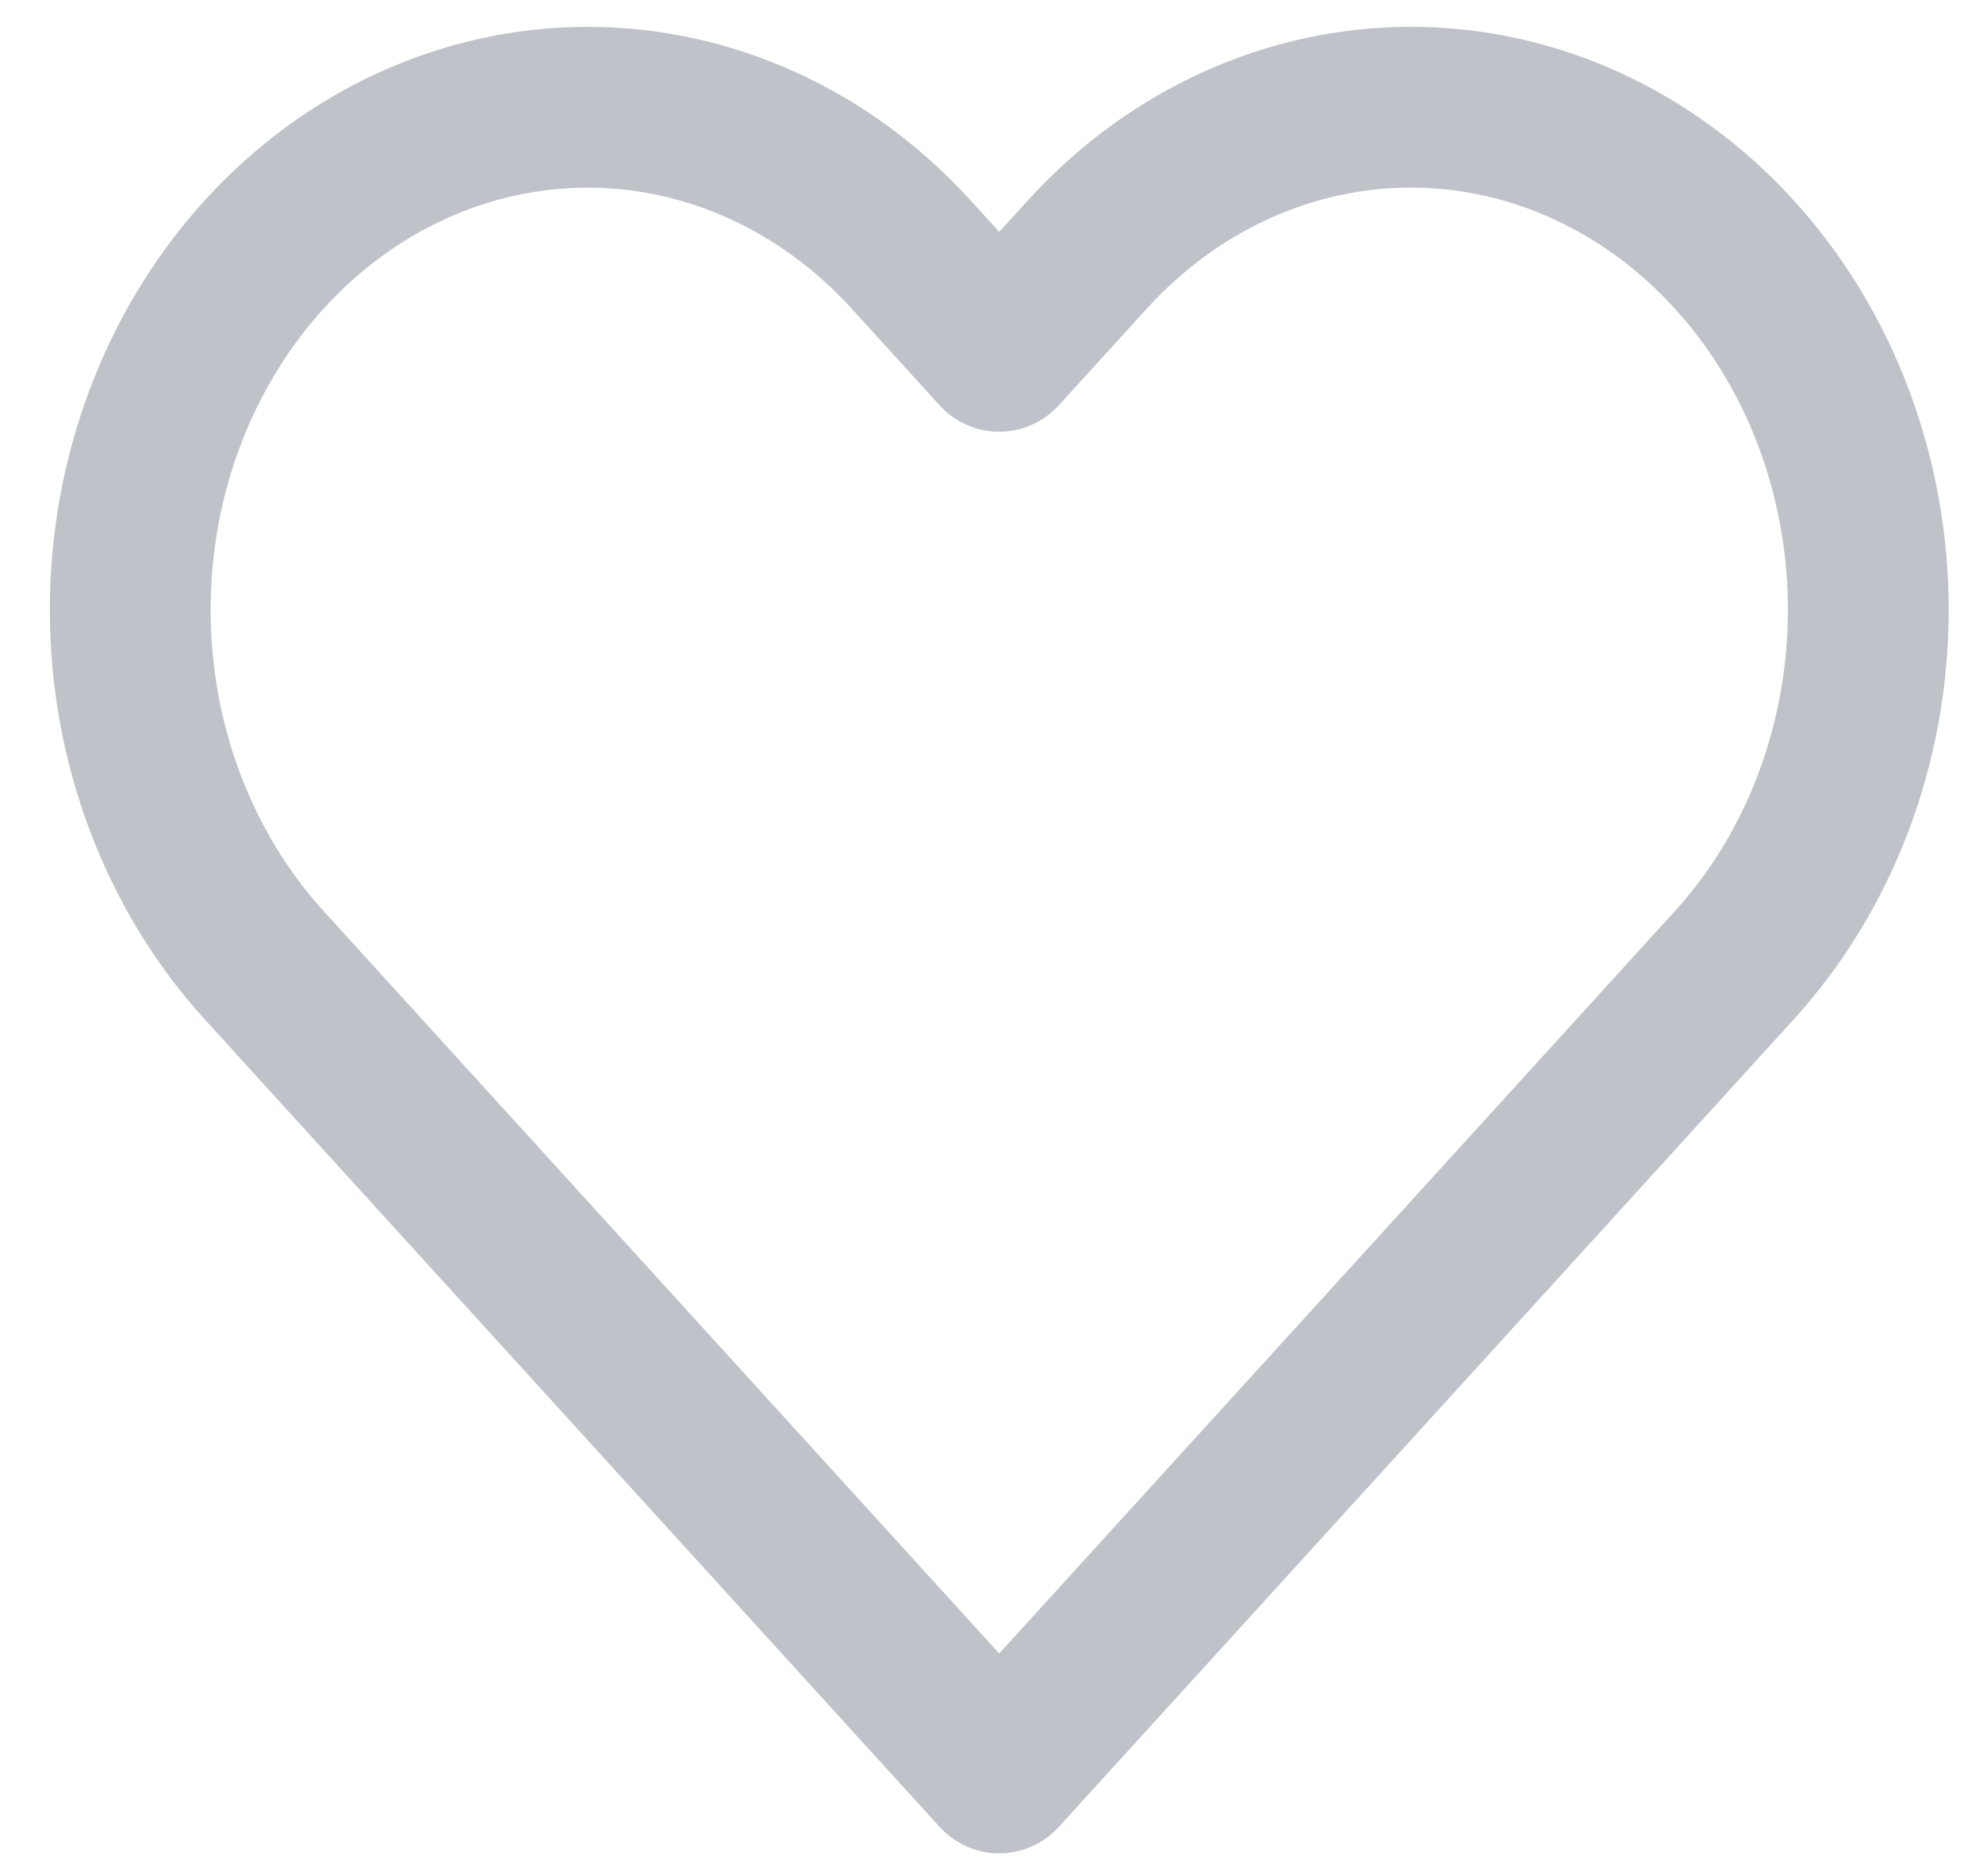 <svg width="37" height="35" viewBox="0 0 37 35" fill="none" xmlns="http://www.w3.org/2000/svg">
<path d="M32.359 4.748C31.567 3.877 30.626 3.186 29.59 2.714C28.555 2.243 27.445 2 26.324 2C25.203 2 24.093 2.243 23.058 2.714C22.022 3.186 21.081 3.877 20.289 4.748L18.644 6.555L17 4.748C15.399 2.989 13.228 2.001 10.965 2.001C8.701 2.001 6.53 2.989 4.93 4.748C3.329 6.506 2.43 8.892 2.43 11.379C2.43 13.866 3.329 16.251 4.93 18.01L6.574 19.817L18.644 33.079L30.715 19.817L32.359 18.01C33.152 17.139 33.781 16.105 34.21 14.968C34.639 13.83 34.86 12.61 34.86 11.379C34.86 10.147 34.639 8.928 34.21 7.79C33.781 6.652 33.152 5.618 32.359 4.748Z" stroke="#BFC2C8" stroke-width="3" stroke-linecap="round" stroke-linejoin="round"/>
</svg>
